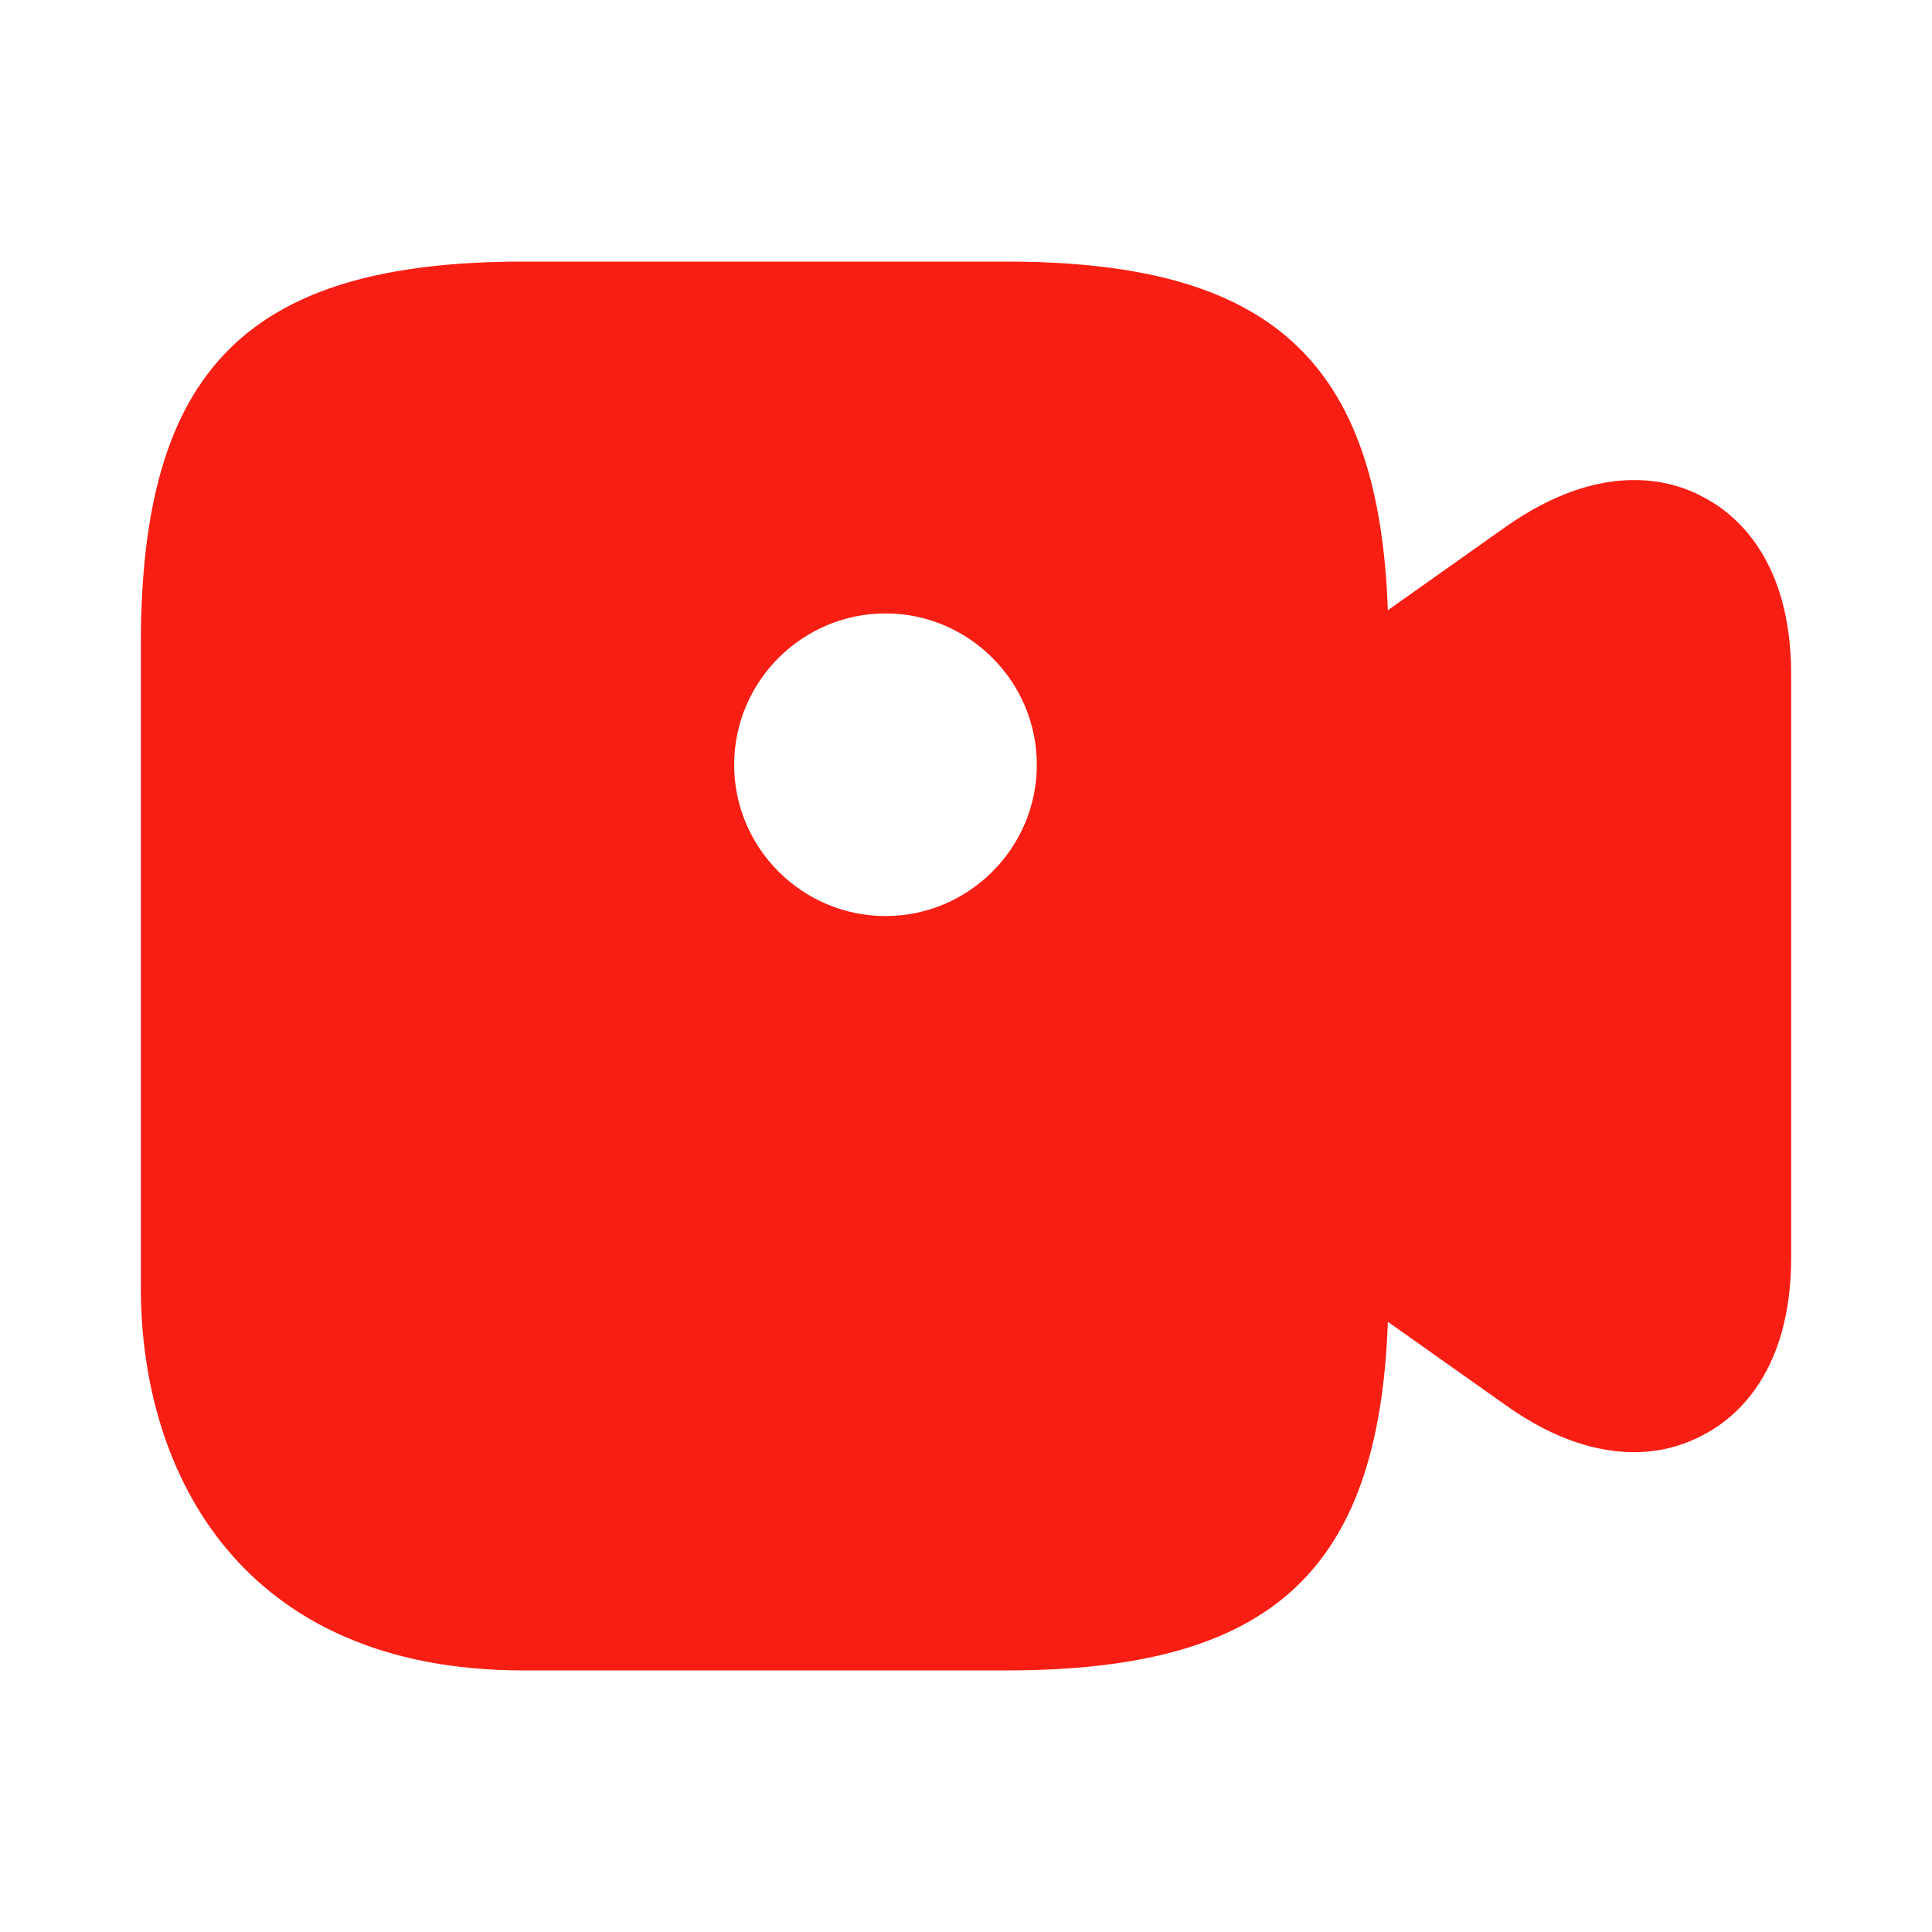 <svg width="20" height="20" viewBox="0 0 20 20" fill="none" xmlns="http://www.w3.org/2000/svg">
<path d="M17.625 5.142C17.283 4.958 16.567 4.767 15.592 5.45L14.367 6.317C14.275 3.725 13.15 2.708 10.417 2.708H5.417C2.567 2.708 1.458 3.817 1.458 6.667V13.333C1.458 15.25 2.5 17.292 5.417 17.292H10.417C13.15 17.292 14.275 16.275 14.367 13.683L15.592 14.55C16.108 14.917 16.558 15.033 16.917 15.033C17.225 15.033 17.467 14.942 17.625 14.858C17.967 14.683 18.542 14.208 18.542 13.017V6.983C18.542 5.792 17.967 5.317 17.625 5.142ZM9.167 9.483C8.308 9.483 7.6 8.783 7.6 7.917C7.6 7.05 8.308 6.35 9.167 6.35C10.025 6.35 10.733 7.05 10.733 7.917C10.733 8.783 10.025 9.483 9.167 9.483Z" fill="#F91E13"/>
</svg>
